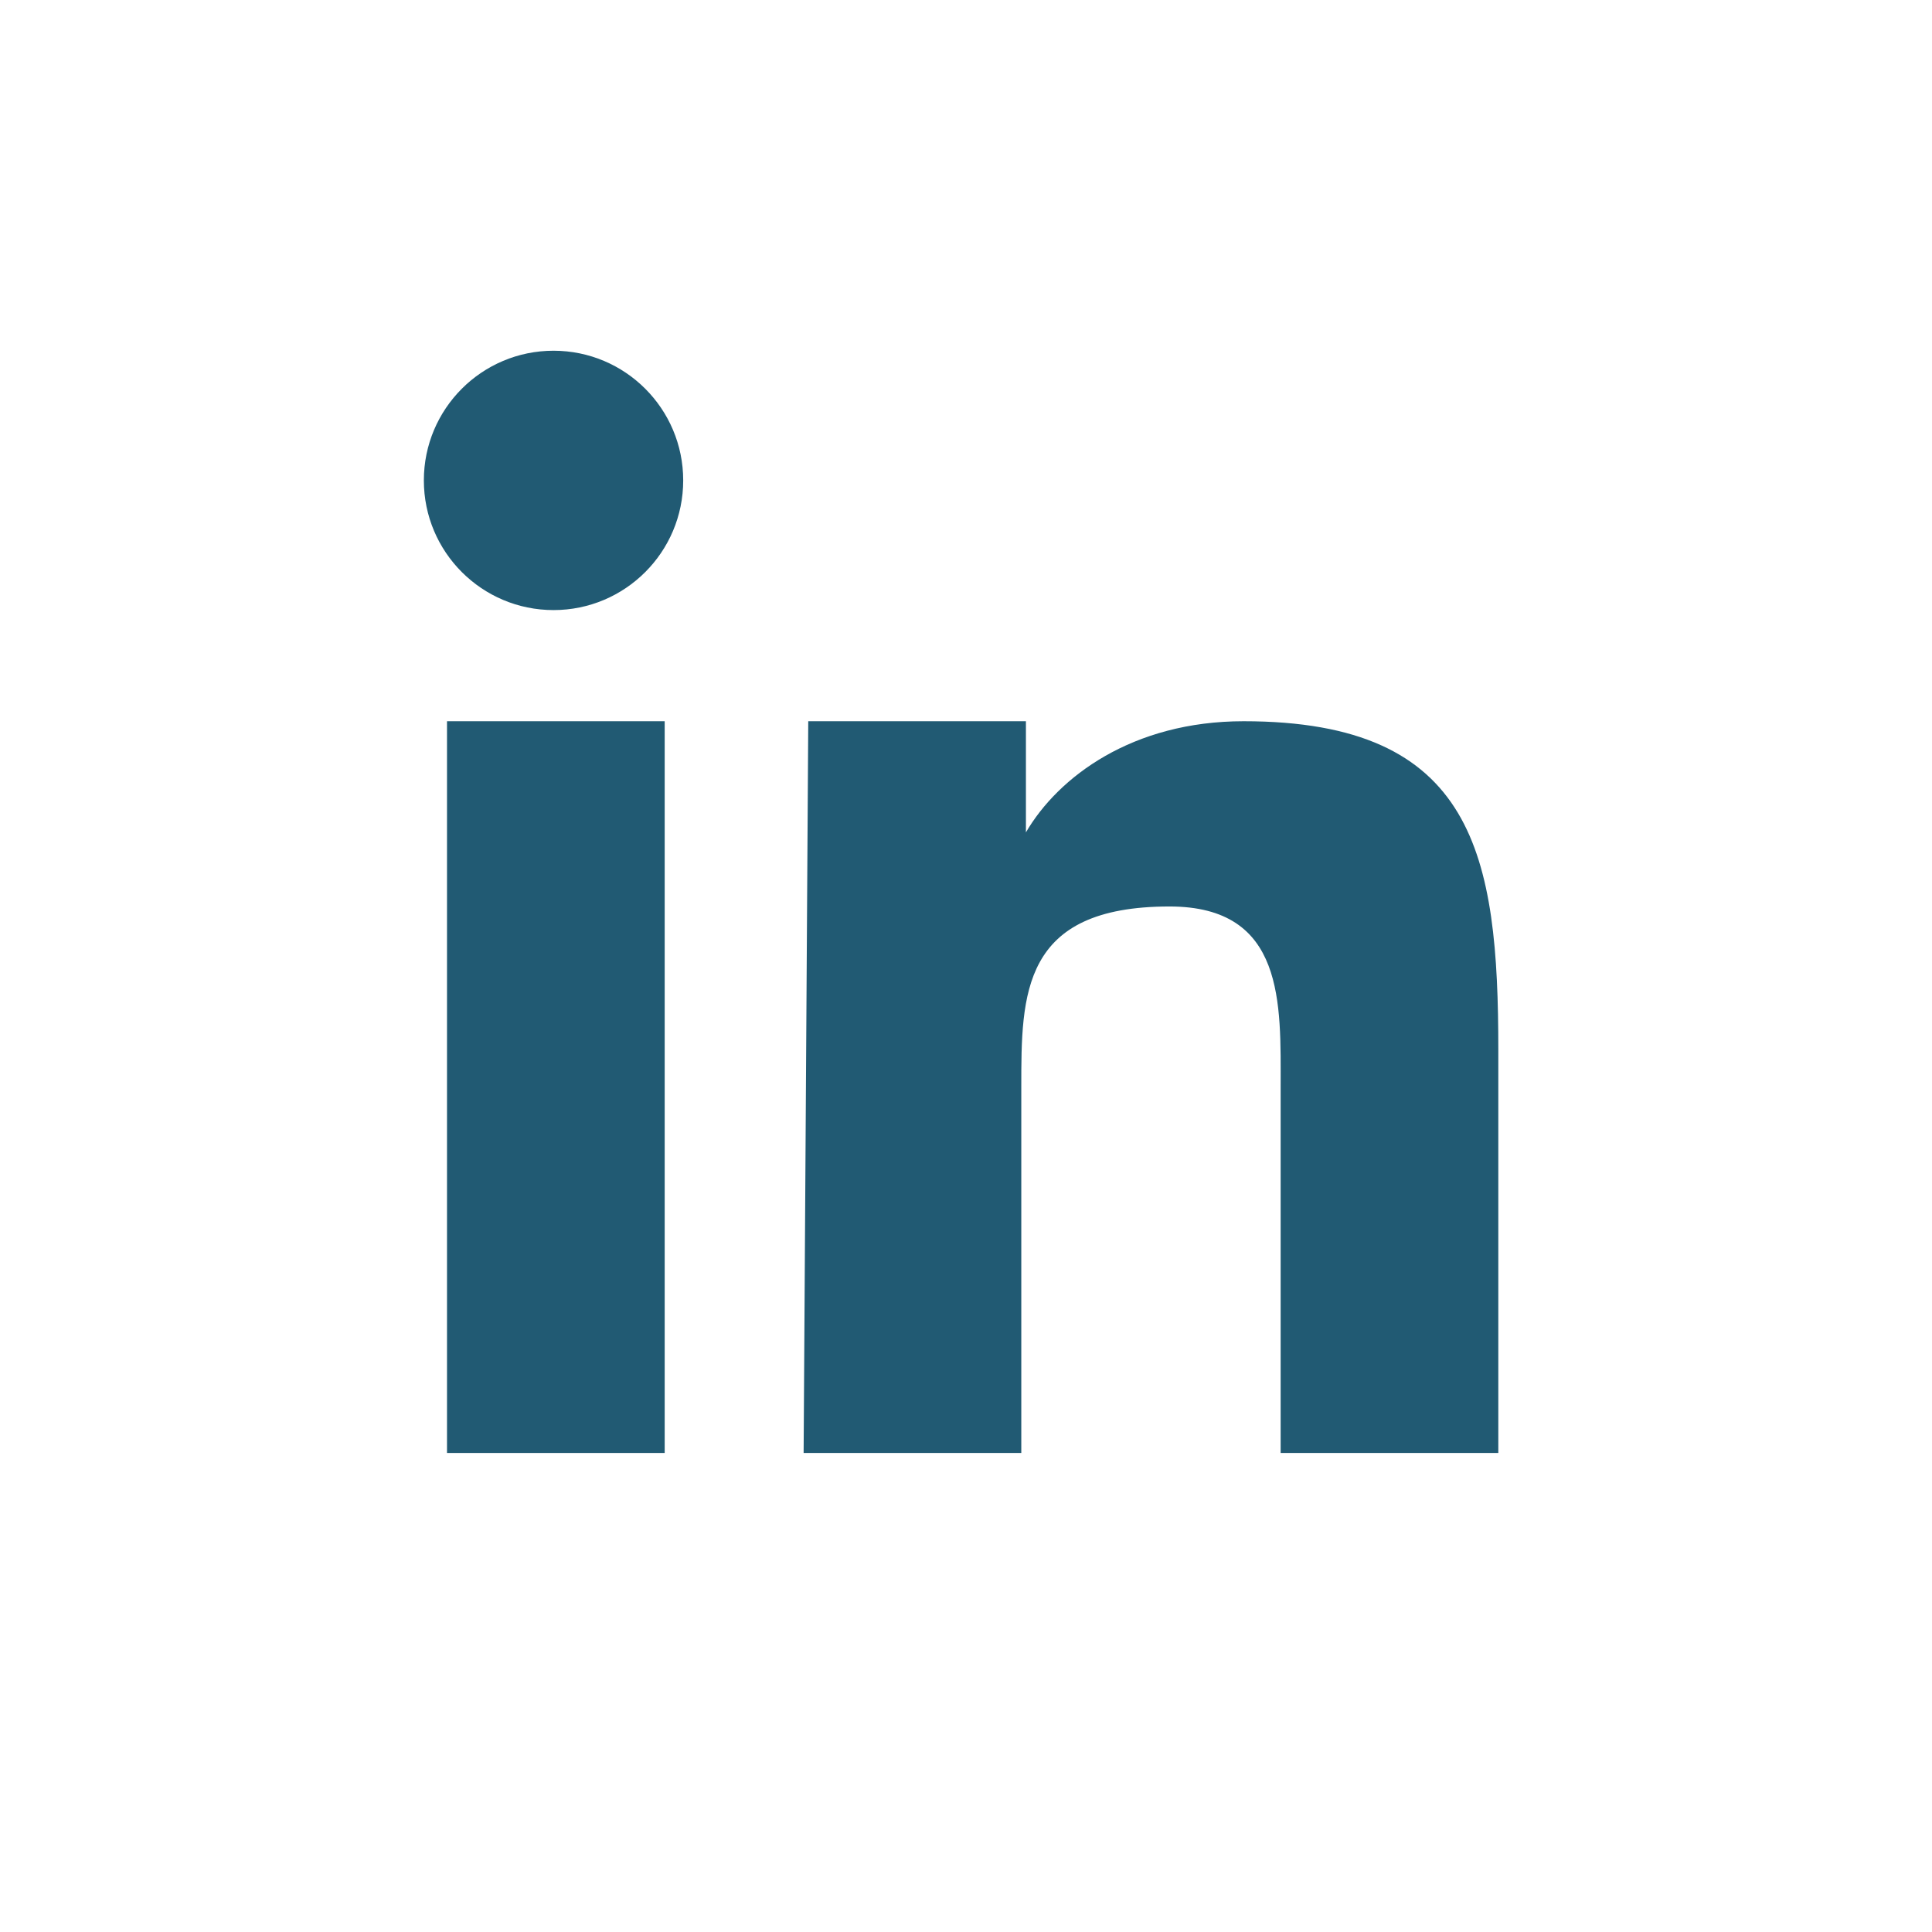 <?xml version="1.0" encoding="utf-8"?>
<!-- Generator: Adobe Illustrator 16.0.3, SVG Export Plug-In . SVG Version: 6.00 Build 0)  -->
<!DOCTYPE svg PUBLIC "-//W3C//DTD SVG 1.1//EN" "http://www.w3.org/Graphics/SVG/1.1/DTD/svg11.dtd">
<svg version="1.1" id="Layer_1" xmlns="http://www.w3.org/2000/svg" xmlns:xlink="http://www.w3.org/1999/xlink" x="0px" y="0px"
	 width="2048px" height="2048px" viewBox="0 0 2048 2048" enable-background="new 0 0 2048 2048" xml:space="preserve">
<rect y="0" fill="none" width="2048" height="2048"/>
<g id="in">
	<path id="n_1_" fill="#215A73" d="M856.78,764.534h230.738v117.824l0,0c34.366-58.914,112.915-117.824,230.743-117.824
		c245.464,0,270.013,142.371,270.013,348.566v427.11h-230.735v-387.837c0-88.37,4.905-191.468-117.826-191.468
		c-157.098,0-157.098,93.28-157.098,191.468v387.837H851.871L856.78,764.534L856.78,764.534z"/>
	<rect id="_x7C__1_" x="473.848" y="764.534" fill="#215A73" width="230.742" height="775.677"/>
	<path id="_x28____x29__1_" fill="#215A73" d="M586.763,371.785c75.92,0,137.463,61.543,137.463,137.463
		c0,75.916-61.543,137.463-137.463,137.463c-75.916,0-137.458-61.547-137.458-137.463
		C449.305,433.328,510.848,371.785,586.763,371.785z"/>
</g>
</svg>
